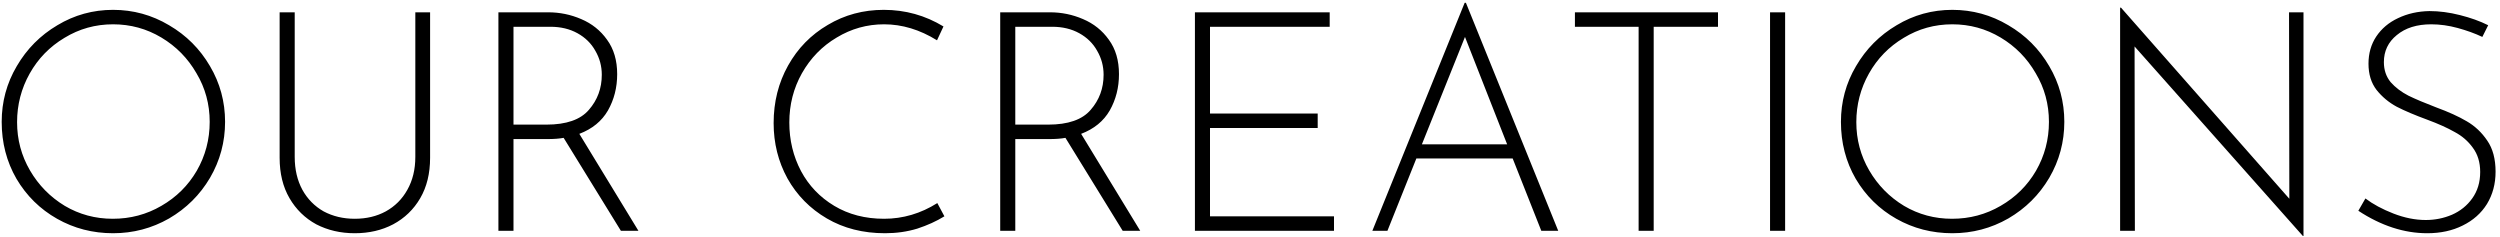 <svg width="390" height="37" viewBox="0 0 390 37" fill="none" xmlns="http://www.w3.org/2000/svg">
<path d="M0.264 19.008C0.264 15.872 1.048 12.976 2.616 10.32C4.184 7.632 6.296 5.504 8.952 3.936C11.608 2.336 14.504 1.536 17.64 1.536C20.776 1.536 23.688 2.336 26.376 3.936C29.064 5.504 31.192 7.632 32.76 10.32C34.328 12.976 35.112 15.872 35.112 19.008C35.112 22.144 34.328 25.056 32.76 27.744C31.192 30.4 29.064 32.512 26.376 34.08C23.688 35.616 20.776 36.384 17.64 36.384C14.472 36.384 11.56 35.632 8.904 34.128C6.248 32.624 4.136 30.544 2.568 27.888C1.032 25.232 0.264 22.272 0.264 19.008ZM2.664 19.056C2.664 21.776 3.336 24.288 4.68 26.592C6.024 28.896 7.832 30.736 10.104 32.112C12.376 33.456 14.872 34.128 17.592 34.128C20.344 34.128 22.872 33.456 25.176 32.112C27.512 30.768 29.352 28.944 30.696 26.64C32.04 24.304 32.712 21.76 32.712 19.008C32.712 16.256 32.024 13.728 30.648 11.424C29.304 9.088 27.48 7.232 25.176 5.856C22.872 4.48 20.36 3.792 17.64 3.792C14.888 3.792 12.36 4.496 10.056 5.904C7.752 7.28 5.944 9.136 4.632 11.472C3.32 13.808 2.664 16.336 2.664 19.056ZM45.975 24.48C45.975 26.432 46.375 28.144 47.175 29.616C47.975 31.056 49.079 32.176 50.487 32.976C51.927 33.744 53.543 34.128 55.335 34.128C57.159 34.128 58.775 33.744 60.183 32.976C61.623 32.176 62.743 31.056 63.543 29.616C64.375 28.144 64.791 26.432 64.791 24.48V1.92H67.095V24.624C67.095 27.056 66.583 29.152 65.559 30.912C64.535 32.672 63.127 34.032 61.335 34.992C59.575 35.92 57.575 36.384 55.335 36.384C53.127 36.384 51.127 35.92 49.335 34.992C47.575 34.032 46.183 32.672 45.159 30.912C44.135 29.152 43.623 27.056 43.623 24.624V1.92H45.975V24.48ZM96.856 36L87.928 21.504C87.256 21.632 86.408 21.696 85.384 21.696H80.104V36H77.752V1.92H85.528C87.32 1.92 89.032 2.272 90.664 2.976C92.328 3.68 93.672 4.752 94.696 6.192C95.752 7.632 96.28 9.424 96.28 11.568C96.28 13.648 95.8 15.536 94.84 17.232C93.88 18.896 92.392 20.112 90.376 20.88L99.592 36H96.856ZM85.24 19.44C88.344 19.44 90.552 18.672 91.864 17.136C93.208 15.6 93.88 13.776 93.88 11.664C93.88 10.32 93.544 9.072 92.872 7.92C92.232 6.768 91.304 5.856 90.088 5.184C88.872 4.512 87.464 4.176 85.864 4.176H80.104V19.44H85.24ZM147.326 33.744C146.078 34.512 144.67 35.152 143.102 35.664C141.534 36.144 139.854 36.384 138.062 36.384C134.638 36.384 131.614 35.616 128.99 34.08C126.366 32.544 124.318 30.464 122.846 27.84C121.406 25.216 120.686 22.336 120.686 19.2C120.686 15.904 121.438 12.912 122.942 10.224C124.446 7.536 126.51 5.424 129.134 3.888C131.758 2.32 134.67 1.536 137.87 1.536C141.23 1.536 144.334 2.4 147.182 4.128L146.174 6.288C143.486 4.624 140.734 3.792 137.918 3.792C135.262 3.792 132.798 4.48 130.526 5.856C128.254 7.2 126.446 9.056 125.102 11.424C123.79 13.76 123.134 16.32 123.134 19.104C123.134 21.856 123.742 24.384 124.958 26.688C126.174 28.96 127.902 30.768 130.142 32.112C132.382 33.456 134.974 34.128 137.918 34.128C140.862 34.128 143.63 33.312 146.222 31.68L147.326 33.744ZM175.137 36L166.209 21.504C165.537 21.632 164.689 21.696 163.665 21.696H158.385V36H156.033V1.92H163.809C165.601 1.92 167.313 2.272 168.945 2.976C170.609 3.68 171.953 4.752 172.977 6.192C174.033 7.632 174.561 9.424 174.561 11.568C174.561 13.648 174.081 15.536 173.121 17.232C172.161 18.896 170.673 20.112 168.657 20.88L177.873 36H175.137ZM163.521 19.44C166.625 19.44 168.833 18.672 170.145 17.136C171.489 15.6 172.161 13.776 172.161 11.664C172.161 10.32 171.825 9.072 171.153 7.92C170.513 6.768 169.585 5.856 168.369 5.184C167.153 4.512 165.745 4.176 164.145 4.176H158.385V19.44H163.521ZM207.432 1.92V4.176H188.76V17.712H205.56V19.968H188.76V33.744H208.104V36H186.408V1.92H207.432ZM235.977 24.72H220.953L216.441 36H214.089L228.489 0.432H228.681L243.081 36H240.441L235.977 24.72ZM235.113 22.512L228.537 5.76L221.817 22.512H235.113ZM268.008 1.92V4.176H257.976V36H255.624V4.176H245.688V1.92H268.008ZM278.479 1.92V36H276.127V1.92H278.479ZM287.186 19.008C287.186 15.872 287.97 12.976 289.538 10.32C291.106 7.632 293.218 5.504 295.874 3.936C298.53 2.336 301.426 1.536 304.562 1.536C307.698 1.536 310.61 2.336 313.298 3.936C315.986 5.504 318.114 7.632 319.682 10.32C321.25 12.976 322.034 15.872 322.034 19.008C322.034 22.144 321.25 25.056 319.682 27.744C318.114 30.4 315.986 32.512 313.298 34.08C310.61 35.616 307.698 36.384 304.562 36.384C301.394 36.384 298.482 35.632 295.826 34.128C293.17 32.624 291.058 30.544 289.49 27.888C287.954 25.232 287.186 22.272 287.186 19.008ZM289.586 19.056C289.586 21.776 290.258 24.288 291.602 26.592C292.946 28.896 294.754 30.736 297.026 32.112C299.298 33.456 301.794 34.128 304.514 34.128C307.266 34.128 309.794 33.456 312.098 32.112C314.434 30.768 316.274 28.944 317.618 26.64C318.962 24.304 319.634 21.76 319.634 19.008C319.634 16.256 318.946 13.728 317.57 11.424C316.226 9.088 314.402 7.232 312.098 5.856C309.794 4.48 307.282 3.792 304.562 3.792C301.81 3.792 299.282 4.496 296.978 5.904C294.674 7.28 292.866 9.136 291.554 11.472C290.242 13.808 289.586 16.336 289.586 19.056ZM359.345 1.92V36.816H359.249L332.993 7.248L333.041 36H330.737V1.2H330.881L357.137 31.008L357.089 1.92H359.345ZM387.245 5.76C386.093 5.216 384.813 4.752 383.405 4.368C381.997 3.984 380.621 3.792 379.277 3.792C377.037 3.792 375.245 4.352 373.901 5.472C372.557 6.56 371.885 7.968 371.885 9.696C371.885 10.912 372.237 11.952 372.941 12.816C373.677 13.648 374.605 14.352 375.725 14.928C376.845 15.472 378.285 16.08 380.045 16.752C381.965 17.456 383.549 18.176 384.797 18.912C386.077 19.648 387.149 20.656 388.013 21.936C388.877 23.184 389.309 24.8 389.309 26.784C389.309 28.672 388.861 30.352 387.965 31.824C387.069 33.264 385.805 34.384 384.173 35.184C382.573 35.984 380.733 36.384 378.653 36.384C375.037 36.384 371.453 35.216 367.901 32.88L369.005 30.96C370.189 31.856 371.645 32.64 373.373 33.312C375.101 33.984 376.781 34.32 378.413 34.32C379.853 34.32 381.213 34.048 382.493 33.504C383.805 32.928 384.861 32.08 385.661 30.96C386.493 29.808 386.909 28.432 386.909 26.832C386.909 25.328 386.525 24.064 385.757 23.04C385.021 22.016 384.077 21.2 382.925 20.592C381.805 19.952 380.381 19.312 378.653 18.672C376.733 17.968 375.149 17.296 373.901 16.656C372.653 15.984 371.597 15.104 370.733 14.016C369.901 12.928 369.485 11.568 369.485 9.936C369.485 8.336 369.885 6.928 370.685 5.712C371.517 4.464 372.653 3.504 374.093 2.832C375.565 2.128 377.197 1.76 378.989 1.728C380.525 1.728 382.109 1.936 383.741 2.352C385.405 2.768 386.877 3.296 388.157 3.936L387.245 5.76Z" fill="black"/>
</svg>
